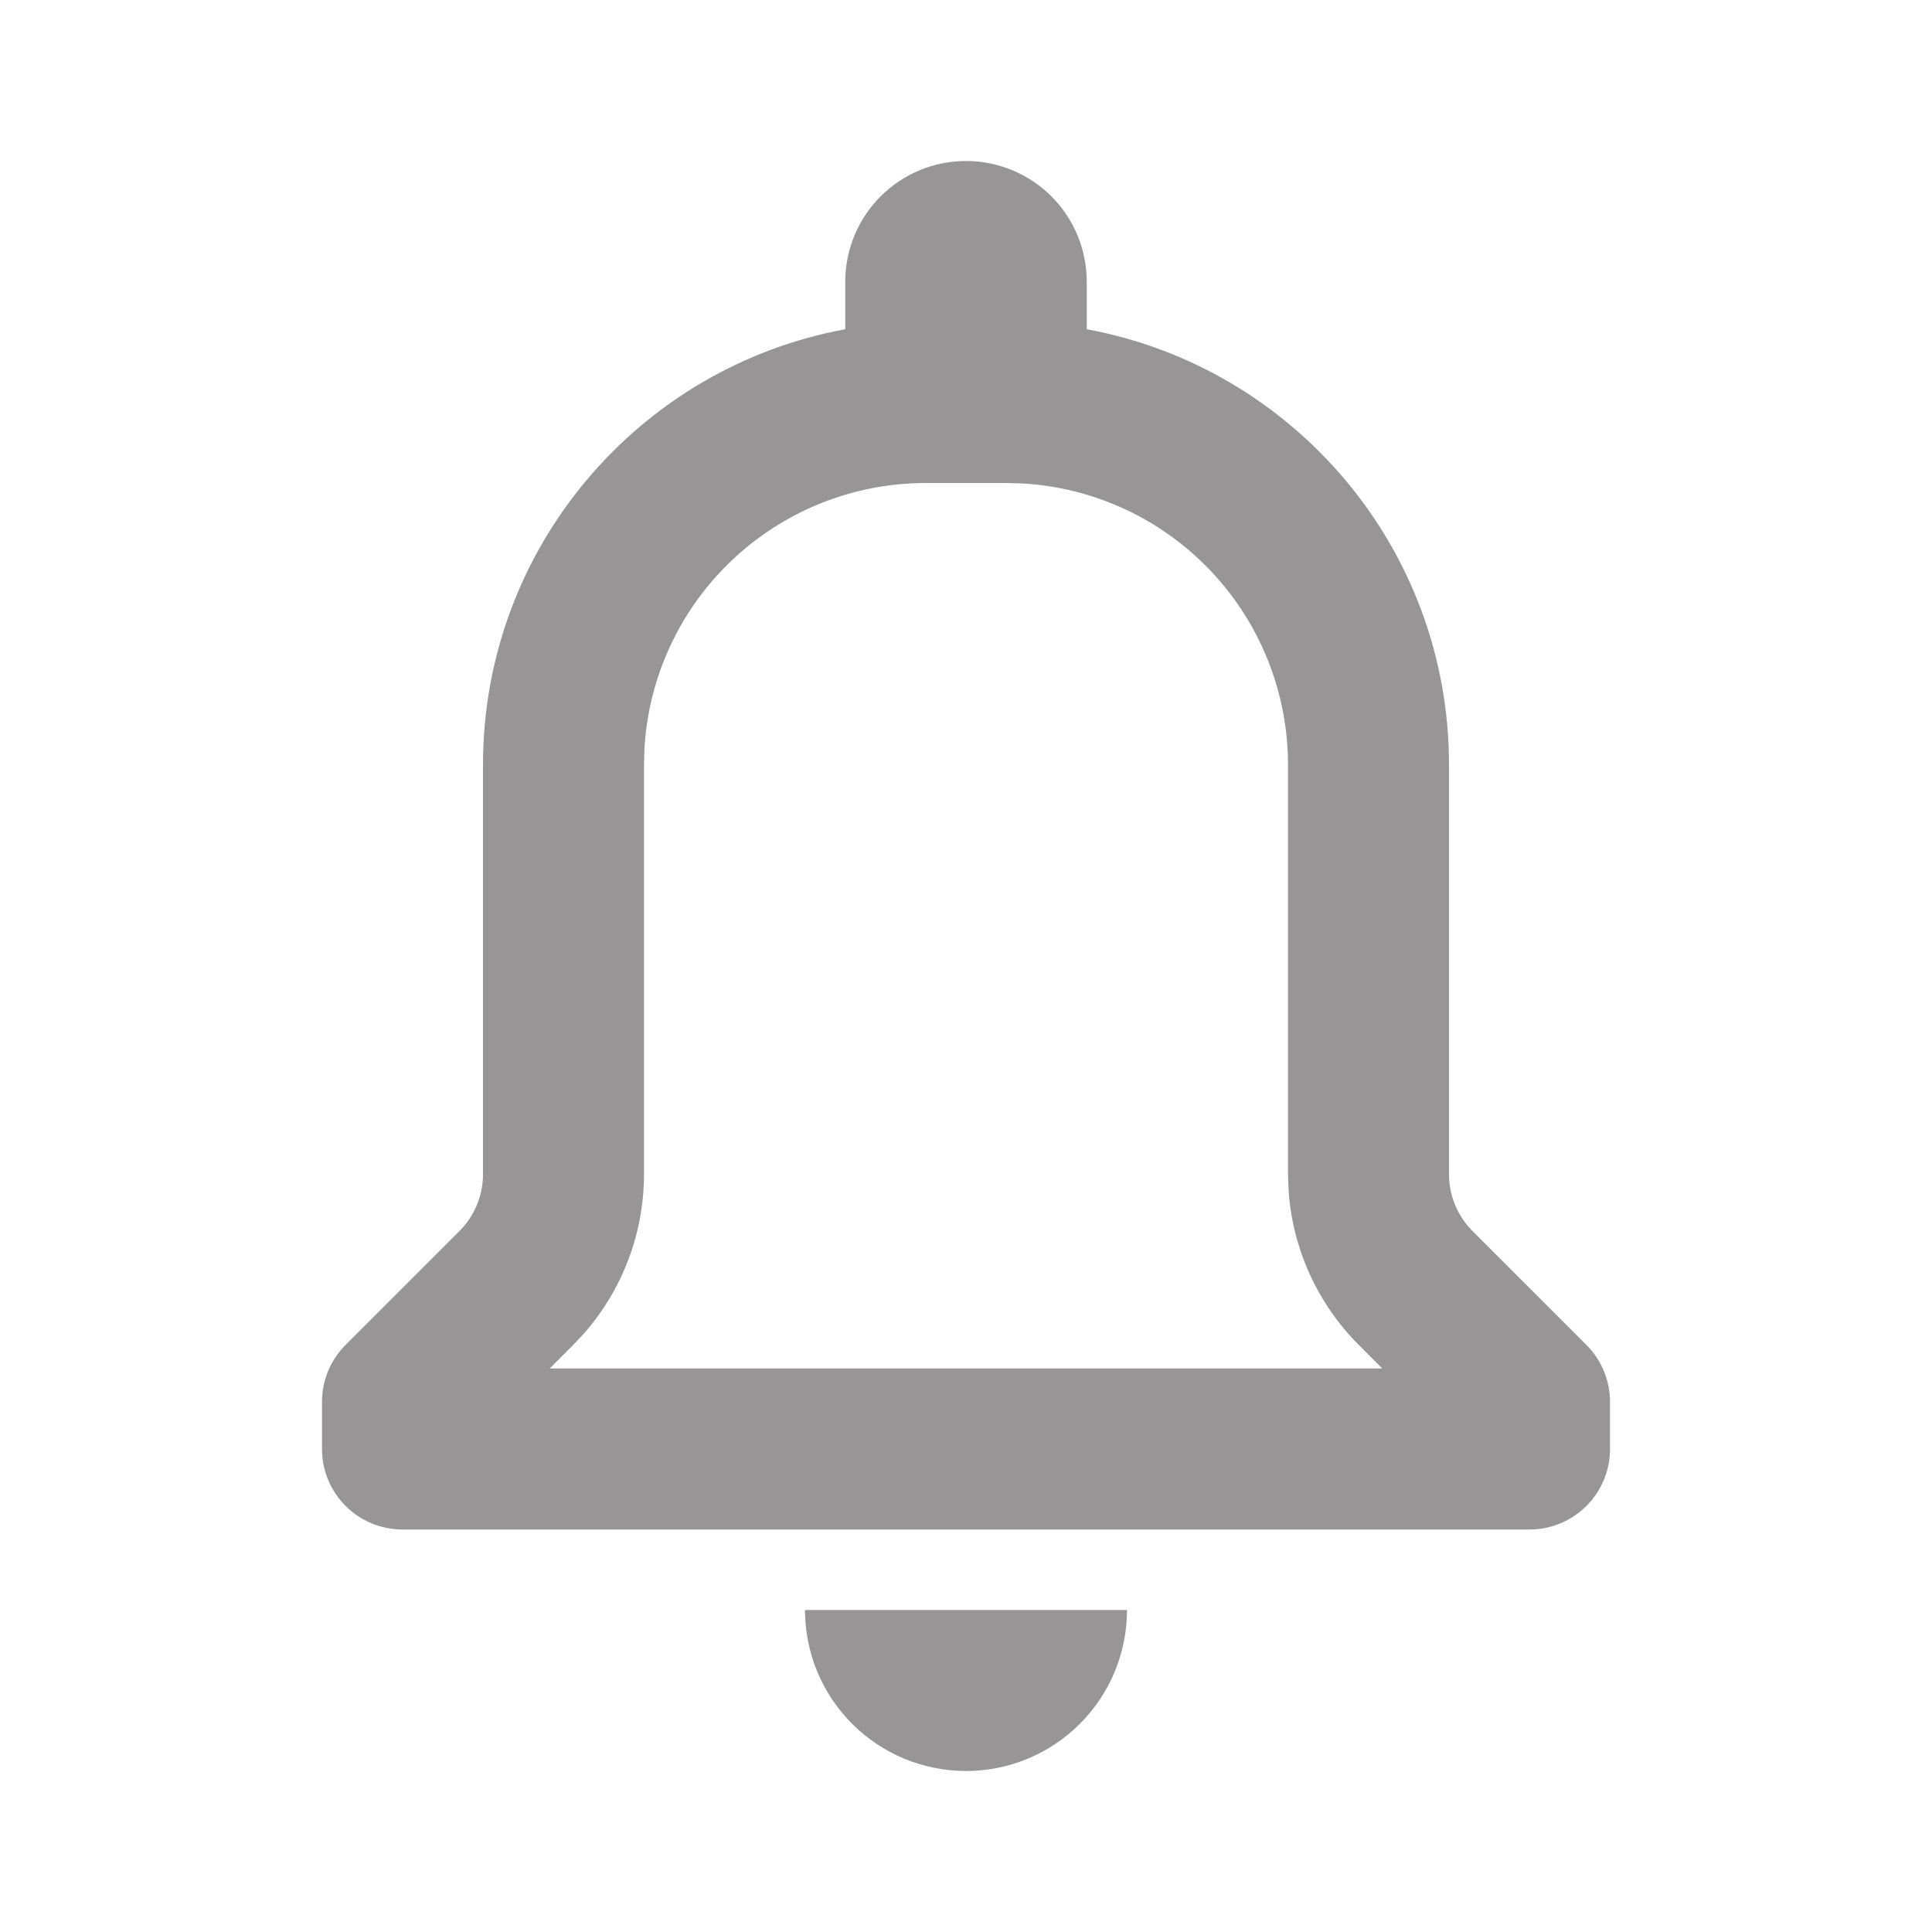<svg width="24" height="24" viewBox="0 0 24 24" fill="none" xmlns="http://www.w3.org/2000/svg">
<path d="M14 20C14 20.263 13.948 20.523 13.848 20.765C13.747 21.008 13.6 21.229 13.414 21.414C13.229 21.6 13.008 21.747 12.765 21.848C12.523 21.948 12.263 22 12 22C11.737 22 11.477 21.948 11.235 21.848C10.992 21.747 10.771 21.6 10.586 21.414C10.4 21.229 10.253 21.008 10.152 20.765C10.052 20.523 10 20.263 10 20H14ZM12 2C12.398 2 12.779 2.158 13.061 2.439C13.342 2.721 13.5 3.102 13.5 3.5V4.09C16.06 4.561 18 6.804 18 9.5V14.586C18 14.851 18.105 15.105 18.293 15.293L19.707 16.707C19.895 16.895 20 17.149 20 17.414V18C20 18.265 19.895 18.52 19.707 18.707C19.52 18.895 19.265 19 19 19H5C4.735 19 4.48 18.895 4.293 18.707C4.105 18.52 4 18.265 4 18V17.414C4 17.149 4.105 16.895 4.293 16.707L5.707 15.293C5.895 15.105 6 14.851 6 14.586V9.5C6 6.804 7.94 4.56 10.5 4.09V3.5C10.5 3.102 10.658 2.721 10.939 2.439C11.221 2.158 11.602 2 12 2ZM12.5 6H11.5C10.605 6 9.744 6.343 9.094 6.958C8.444 7.573 8.054 8.414 8.005 9.308L8 9.5V14.586C8 15.313 7.736 16.015 7.257 16.562L7.121 16.707L6.828 17H17.171L16.879 16.707C16.365 16.193 16.055 15.509 16.007 14.784L16 14.586V9.5C16 8.605 15.657 7.744 15.042 7.094C14.427 6.444 13.586 6.054 12.692 6.005L12.5 6Z" fill="#979595"/>
</svg>
